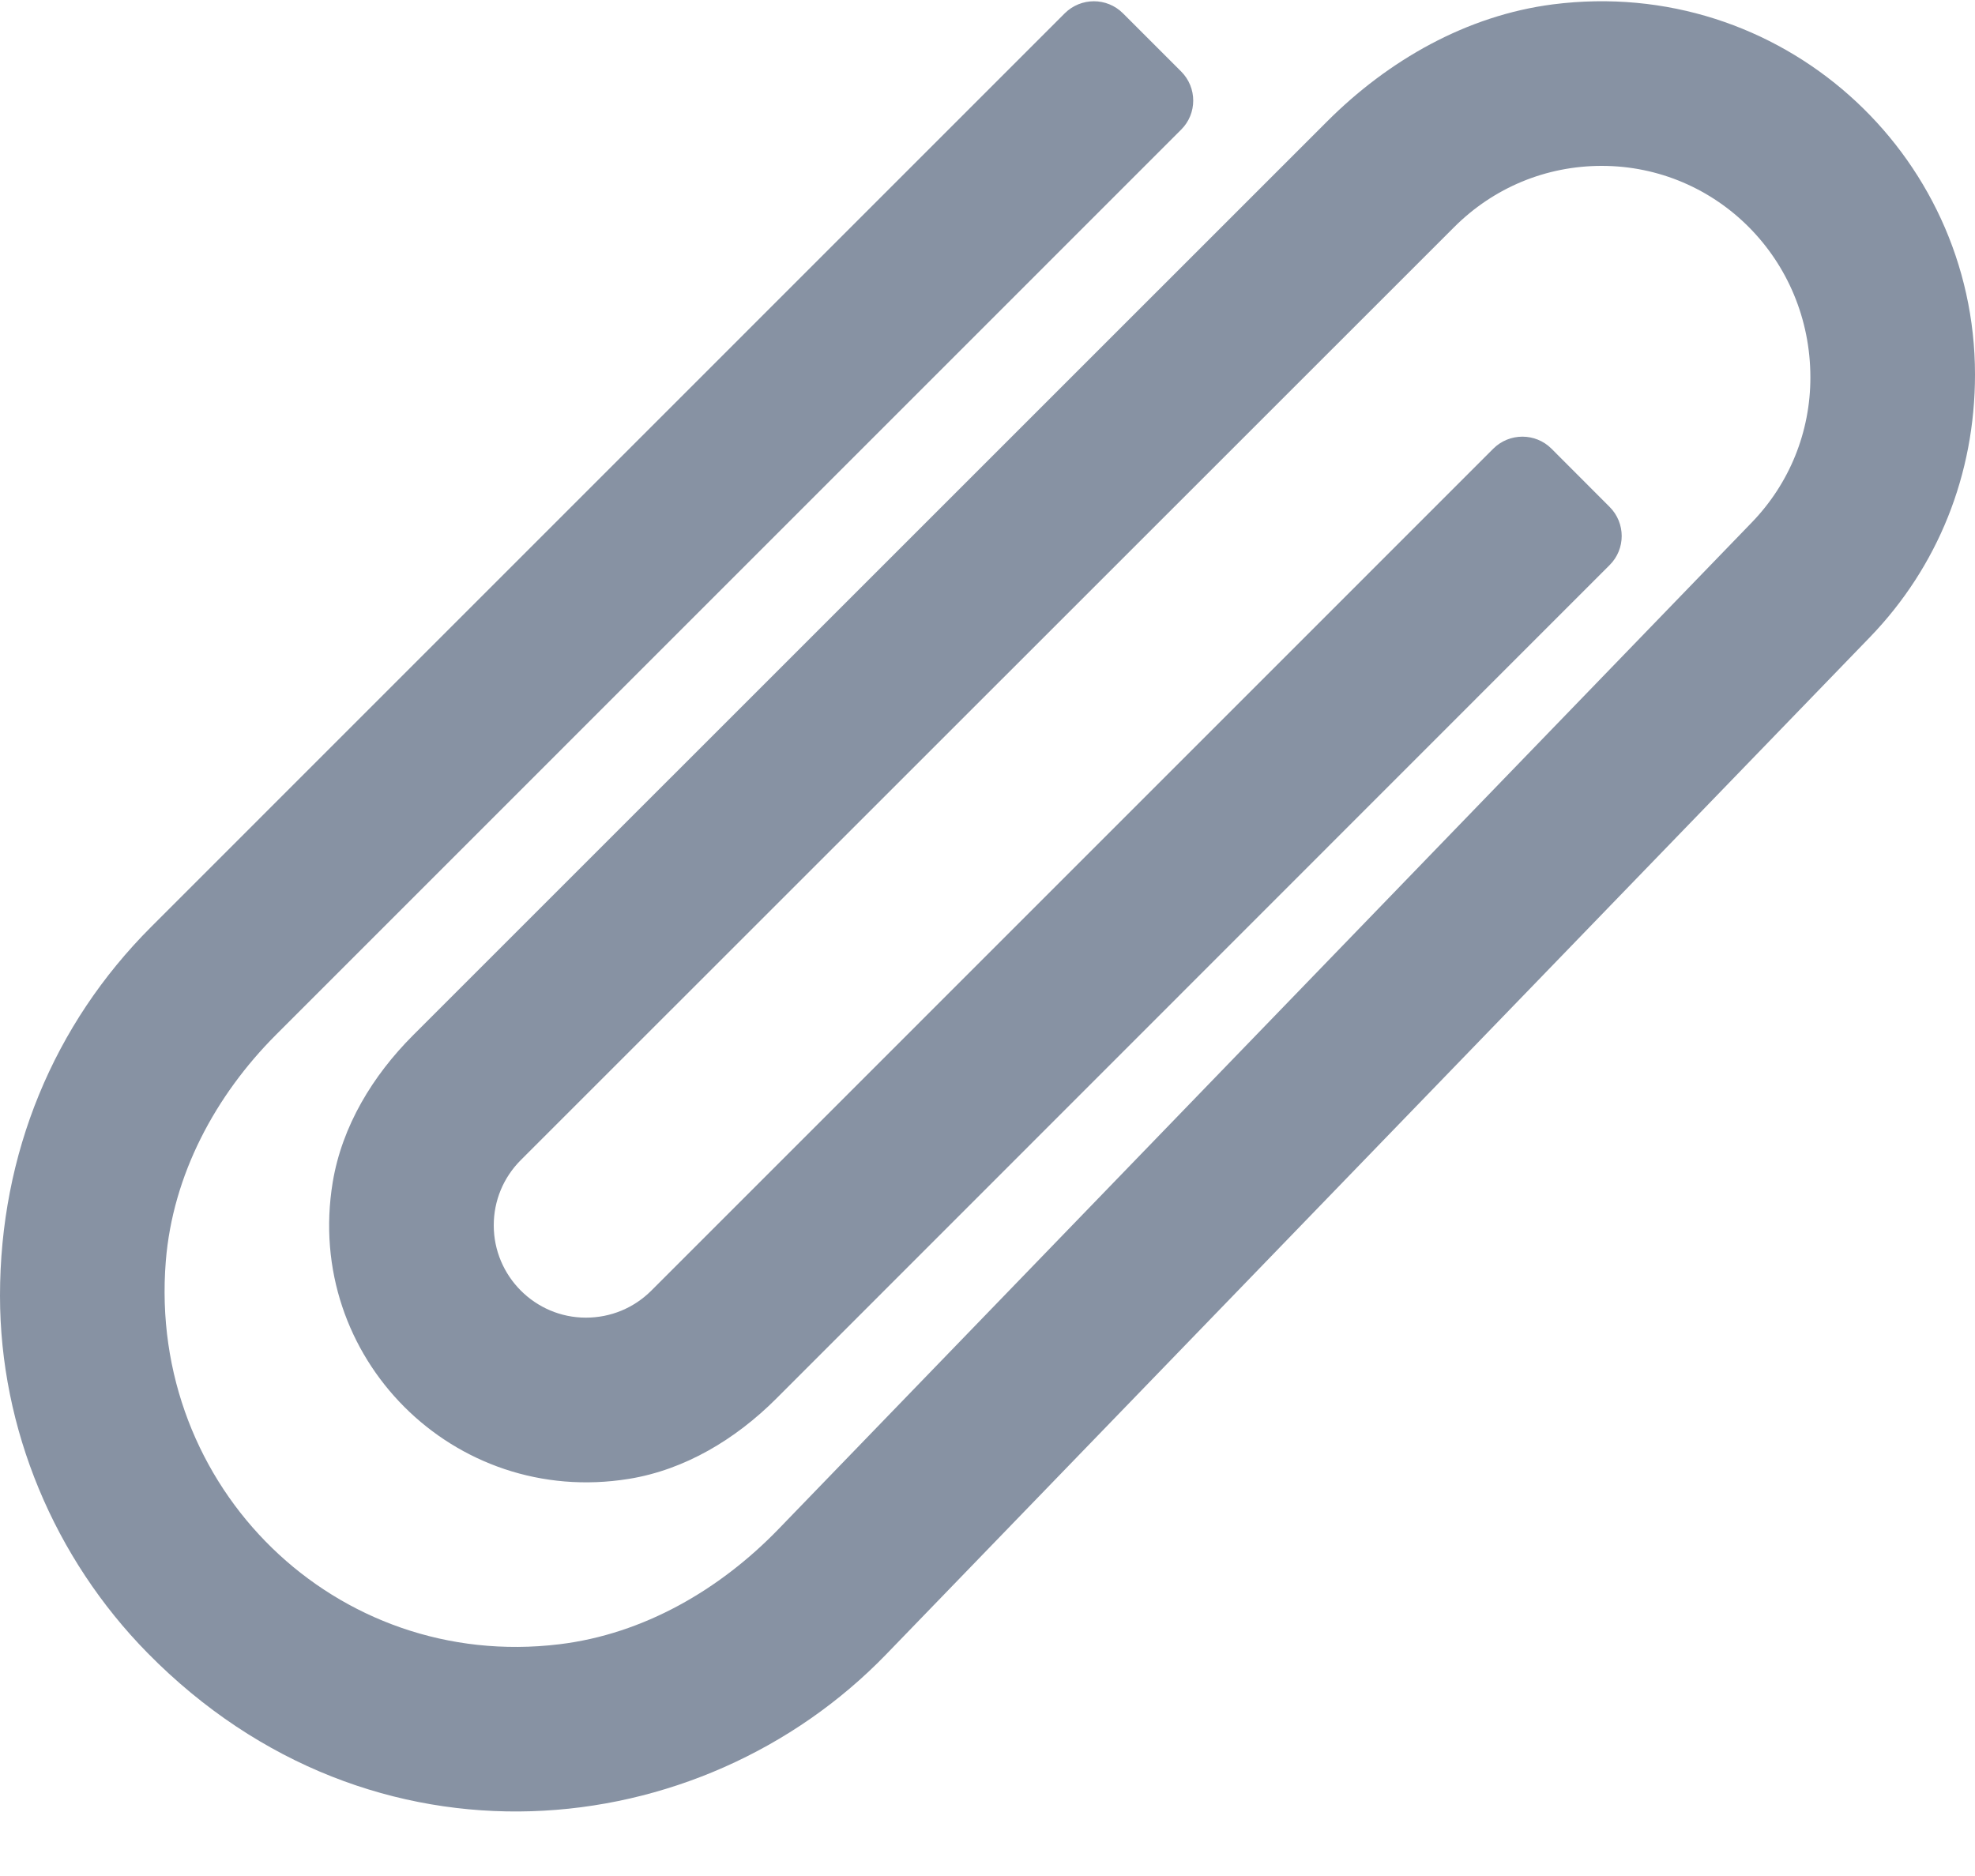 <svg xmlns="http://www.w3.org/2000/svg" width="20" height="19" viewBox="0 0 20 19">
    <g fill="none" fill-rule="evenodd">
        <path d="M0 0H24V24H0z" transform="translate(-2 -3)"/>
        <path fill="#8792A3" fill-rule="nonzero" d="M17.727 3.044c-.873.112-1.668.565-2.29 1.188l-9.254 9.253c-.408.408-.72.92-.814 1.49-.291 1.772 1.225 3.29 2.999 3.003.569-.092 1.082-.403 1.49-.81L18.3 8.723c.163-.162.163-.426 0-.589l-.589-.59c-.162-.162-.426-.162-.589 0l-8.527 8.528c-.177.176-.411.273-.662.273-.514 0-.933-.42-.933-.935 0-.249.097-.483.273-.66L16.726 5.3c.4-.4.93-.62 1.494-.62 1.165 0 2.113.949 2.113 2.143 0 .55-.21 1.072-.594 1.469L9.886 18.484c-.596.617-1.37 1.066-2.222 1.169-2.259.274-4.17-1.582-3.985-3.88.07-.872.5-1.677 1.118-2.295l9.164-9.165c.163-.162.163-.426 0-.589l-.589-.589c-.163-.163-.426-.163-.59 0L3.53 12.388C2.543 13.375 2 14.685 2 16.124c0 1.348.55 2.658 1.496 3.619 2.271 2.307 5.597 1.959 7.48.01L20.939 9.45C21.623 8.74 22 7.807 22 6.793c0-2.247-1.97-4.042-4.273-3.749z" transform="translate(-2 -3)"/>
    </g>
</svg>
